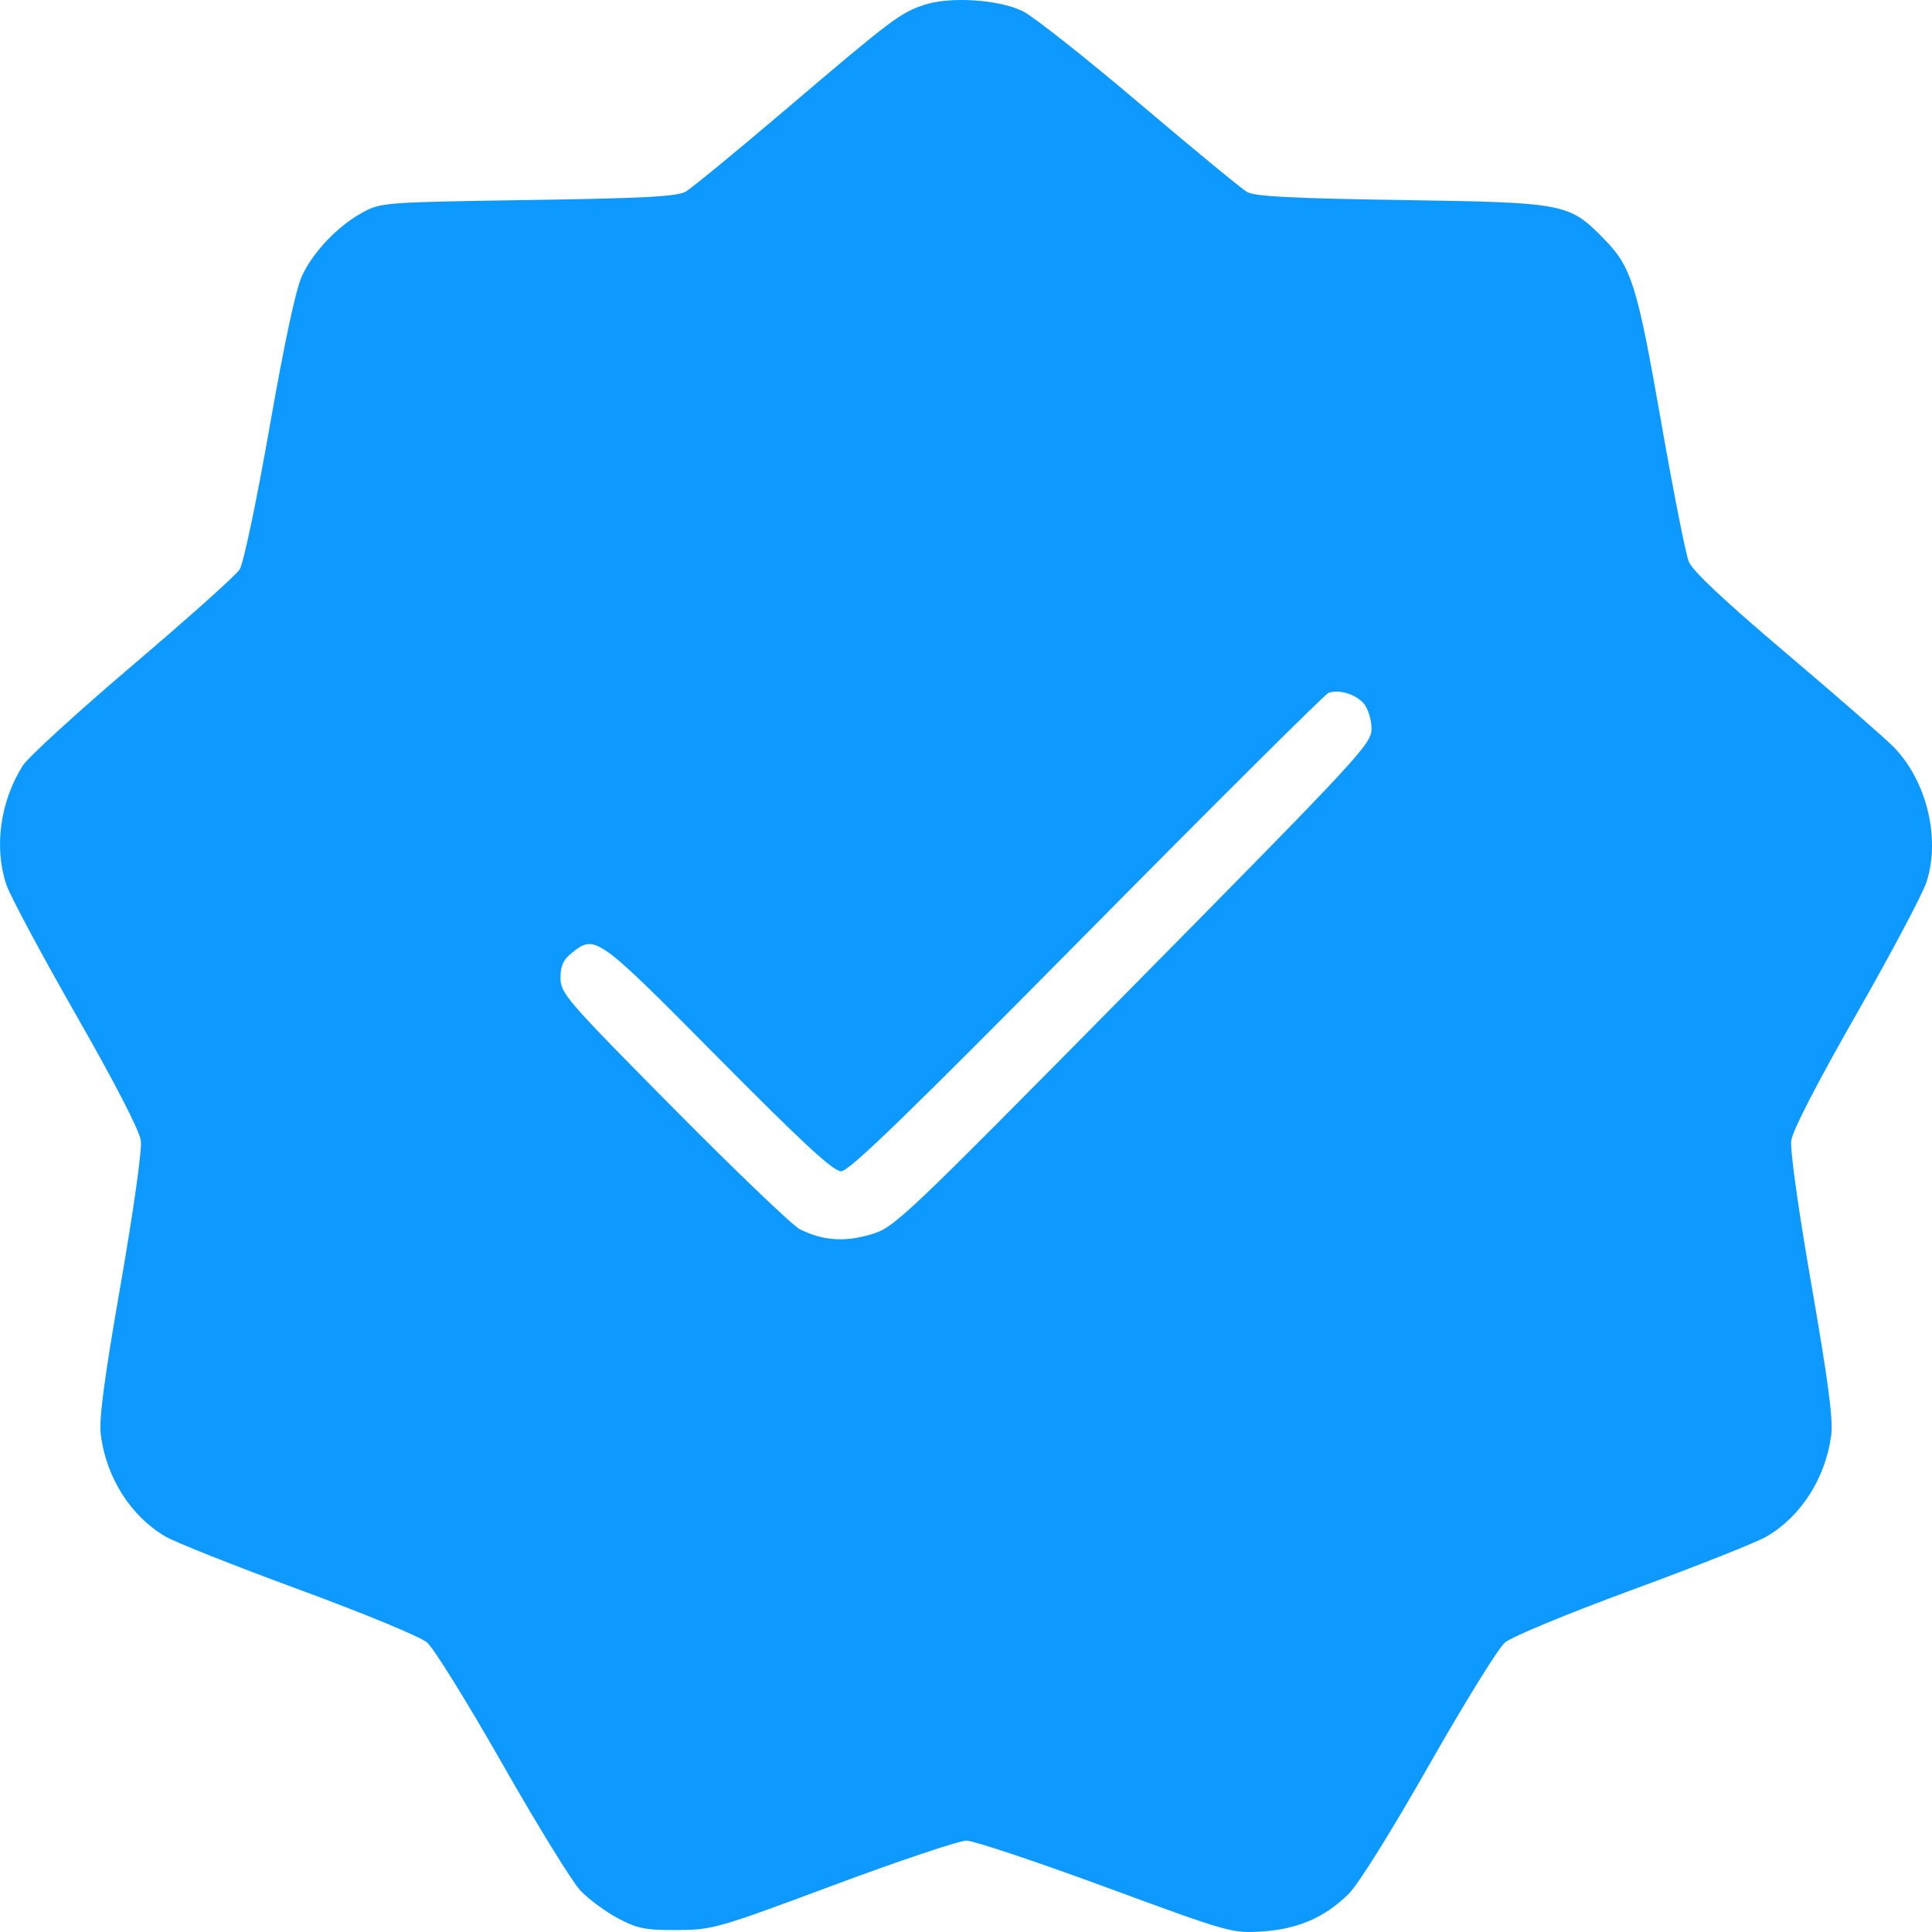 <svg width="43" height="43" viewBox="0 0 43 43" fill="none" xmlns="http://www.w3.org/2000/svg">
<path fill-rule="evenodd" clip-rule="evenodd" d="M20.573 0.107C20.037 0.285 19.85 0.426 17.516 2.412C16.407 3.356 15.391 4.19 15.259 4.266C15.071 4.374 14.32 4.414 11.755 4.452C8.582 4.5 8.478 4.507 8.078 4.724C7.529 5.022 6.986 5.585 6.727 6.127C6.588 6.42 6.341 7.565 6 9.506C5.706 11.177 5.419 12.543 5.333 12.676C5.25 12.804 4.177 13.765 2.947 14.81C1.718 15.856 0.619 16.86 0.505 17.042C0.003 17.844 -0.137 18.859 0.141 19.689C0.222 19.933 0.919 21.234 1.688 22.581C2.558 24.102 3.105 25.164 3.135 25.386C3.162 25.594 2.973 26.939 2.682 28.608C2.316 30.711 2.199 31.596 2.243 31.935C2.367 32.889 2.908 33.741 3.678 34.196C3.895 34.324 5.235 34.856 6.655 35.378C8.107 35.912 9.354 36.428 9.506 36.557C9.654 36.684 10.409 37.901 11.183 39.261C11.957 40.622 12.739 41.891 12.922 42.082C13.105 42.273 13.479 42.549 13.753 42.695C14.184 42.924 14.361 42.959 15.067 42.956C15.86 42.953 15.959 42.925 18.551 41.959C20.019 41.413 21.35 40.966 21.509 40.966C21.668 40.966 23.06 41.431 24.602 41.999C27.357 43.013 27.418 43.031 28.088 42.988C28.887 42.937 29.482 42.679 30.017 42.151C30.232 41.939 30.968 40.76 31.804 39.289C32.586 37.913 33.347 36.684 33.495 36.557C33.647 36.428 34.894 35.912 36.346 35.378C37.766 34.856 39.106 34.324 39.323 34.196C40.093 33.741 40.634 32.889 40.758 31.935C40.802 31.596 40.685 30.711 40.319 28.608C40.028 26.939 39.839 25.594 39.867 25.386C39.896 25.164 40.445 24.099 41.317 22.573C42.089 21.222 42.791 19.898 42.878 19.631C43.192 18.657 42.884 17.386 42.152 16.631C41.963 16.437 40.886 15.497 39.759 14.542C38.377 13.371 37.669 12.706 37.586 12.499C37.518 12.331 37.24 10.922 36.968 9.369C36.434 6.325 36.313 5.938 35.685 5.302C34.918 4.524 34.828 4.507 31.199 4.452C28.766 4.415 27.927 4.372 27.757 4.274C27.633 4.202 26.555 3.314 25.361 2.301C24.167 1.288 22.998 0.364 22.764 0.249C22.233 -0.012 21.144 -0.082 20.573 0.107ZM30.358 15.665C30.451 15.776 30.526 16.025 30.526 16.22C30.526 16.556 30.282 16.82 25.221 21.946C20.006 27.228 19.907 27.322 19.369 27.478C18.785 27.648 18.314 27.613 17.804 27.36C17.645 27.282 16.382 26.072 14.995 24.672C12.609 22.262 12.475 22.107 12.475 21.768C12.475 21.496 12.536 21.36 12.728 21.207C13.248 20.792 13.29 20.822 15.979 23.537C17.873 25.448 18.545 26.069 18.72 26.069C18.898 26.069 20.162 24.845 24.187 20.773C27.066 17.86 29.487 15.453 29.566 15.423C29.802 15.335 30.179 15.45 30.358 15.665Z" fill="#0D99FF"/>
</svg>

